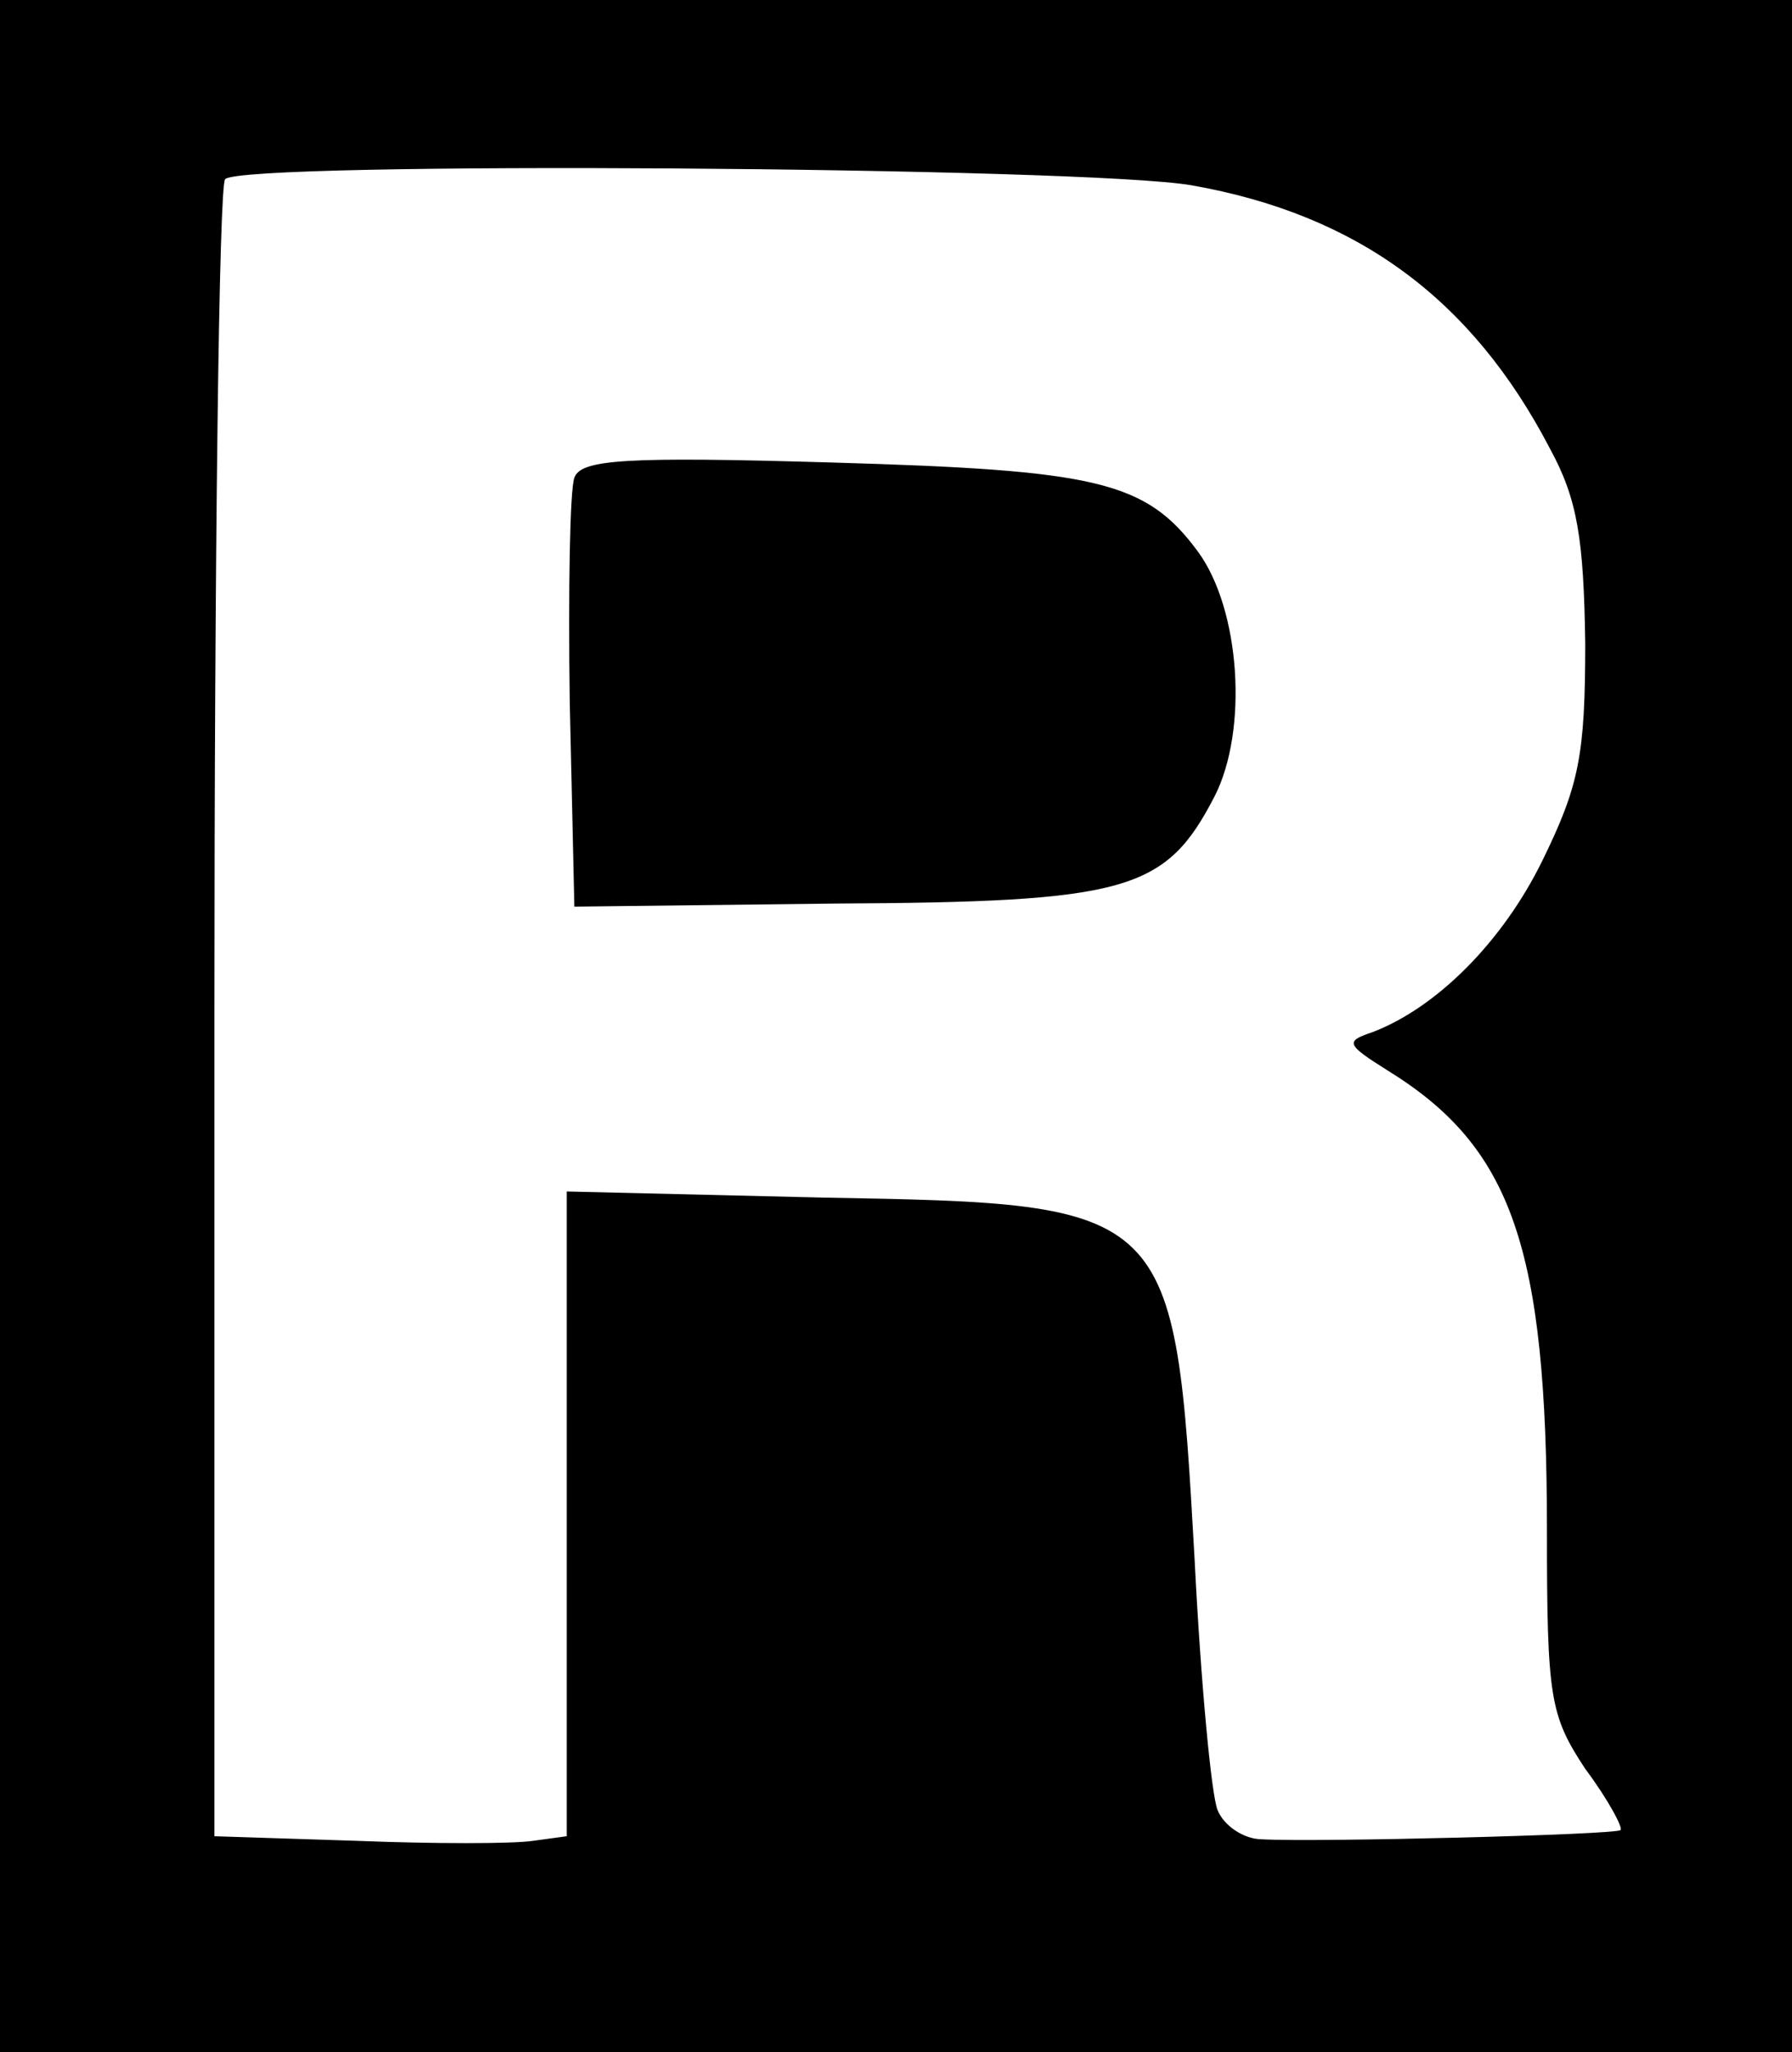 <?xml version="1.0" standalone="no"?>
<!DOCTYPE svg PUBLIC "-//W3C//DTD SVG 20010904//EN"
 "http://www.w3.org/TR/2001/REC-SVG-20010904/DTD/svg10.dtd">
<svg version="1.0" xmlns="http://www.w3.org/2000/svg"
 width="117pt" height="134pt" viewBox="0 0 117 134"
 preserveAspectRatio="xMidYMid meet">

<g transform="translate(0,134) scale(0.1,-0.1)"
fill="#000000" stroke="none">
<path d="M0 670 l0 -670 585 0 585 0 0 670 0 670 -585 0 -585 0 0 -670z m778
549 c108 -19 183 -74 234 -172 18 -33 22 -59 23 -127 0 -73 -4 -93 -28 -142
-26 -53 -69 -96 -111 -112 -18 -6 -17 -8 10 -25 81 -50 104 -115 104 -300 0
-110 2 -121 25 -156 15 -20 25 -39 23 -40 -3 -3 -198 -8 -234 -6 -12 0 -25 9
-29 19 -4 9 -11 83 -15 163 -13 232 -14 233 -242 237 l-168 4 0 -210 0 -211
-22 -3 c-13 -2 -65 -2 -115 0 l-93 3 0 538 c0 296 3 541 7 544 11 12 562 8
631 -4z"/>
<path d="M375 1028 c-3 -8 -4 -74 -3 -147 l3 -133 170 2 c191 1 216 8 248 70
22 43 17 122 -11 160 -34 46 -66 53 -239 58 -135 4 -164 2 -168 -10z"/>
</g>
</svg>
